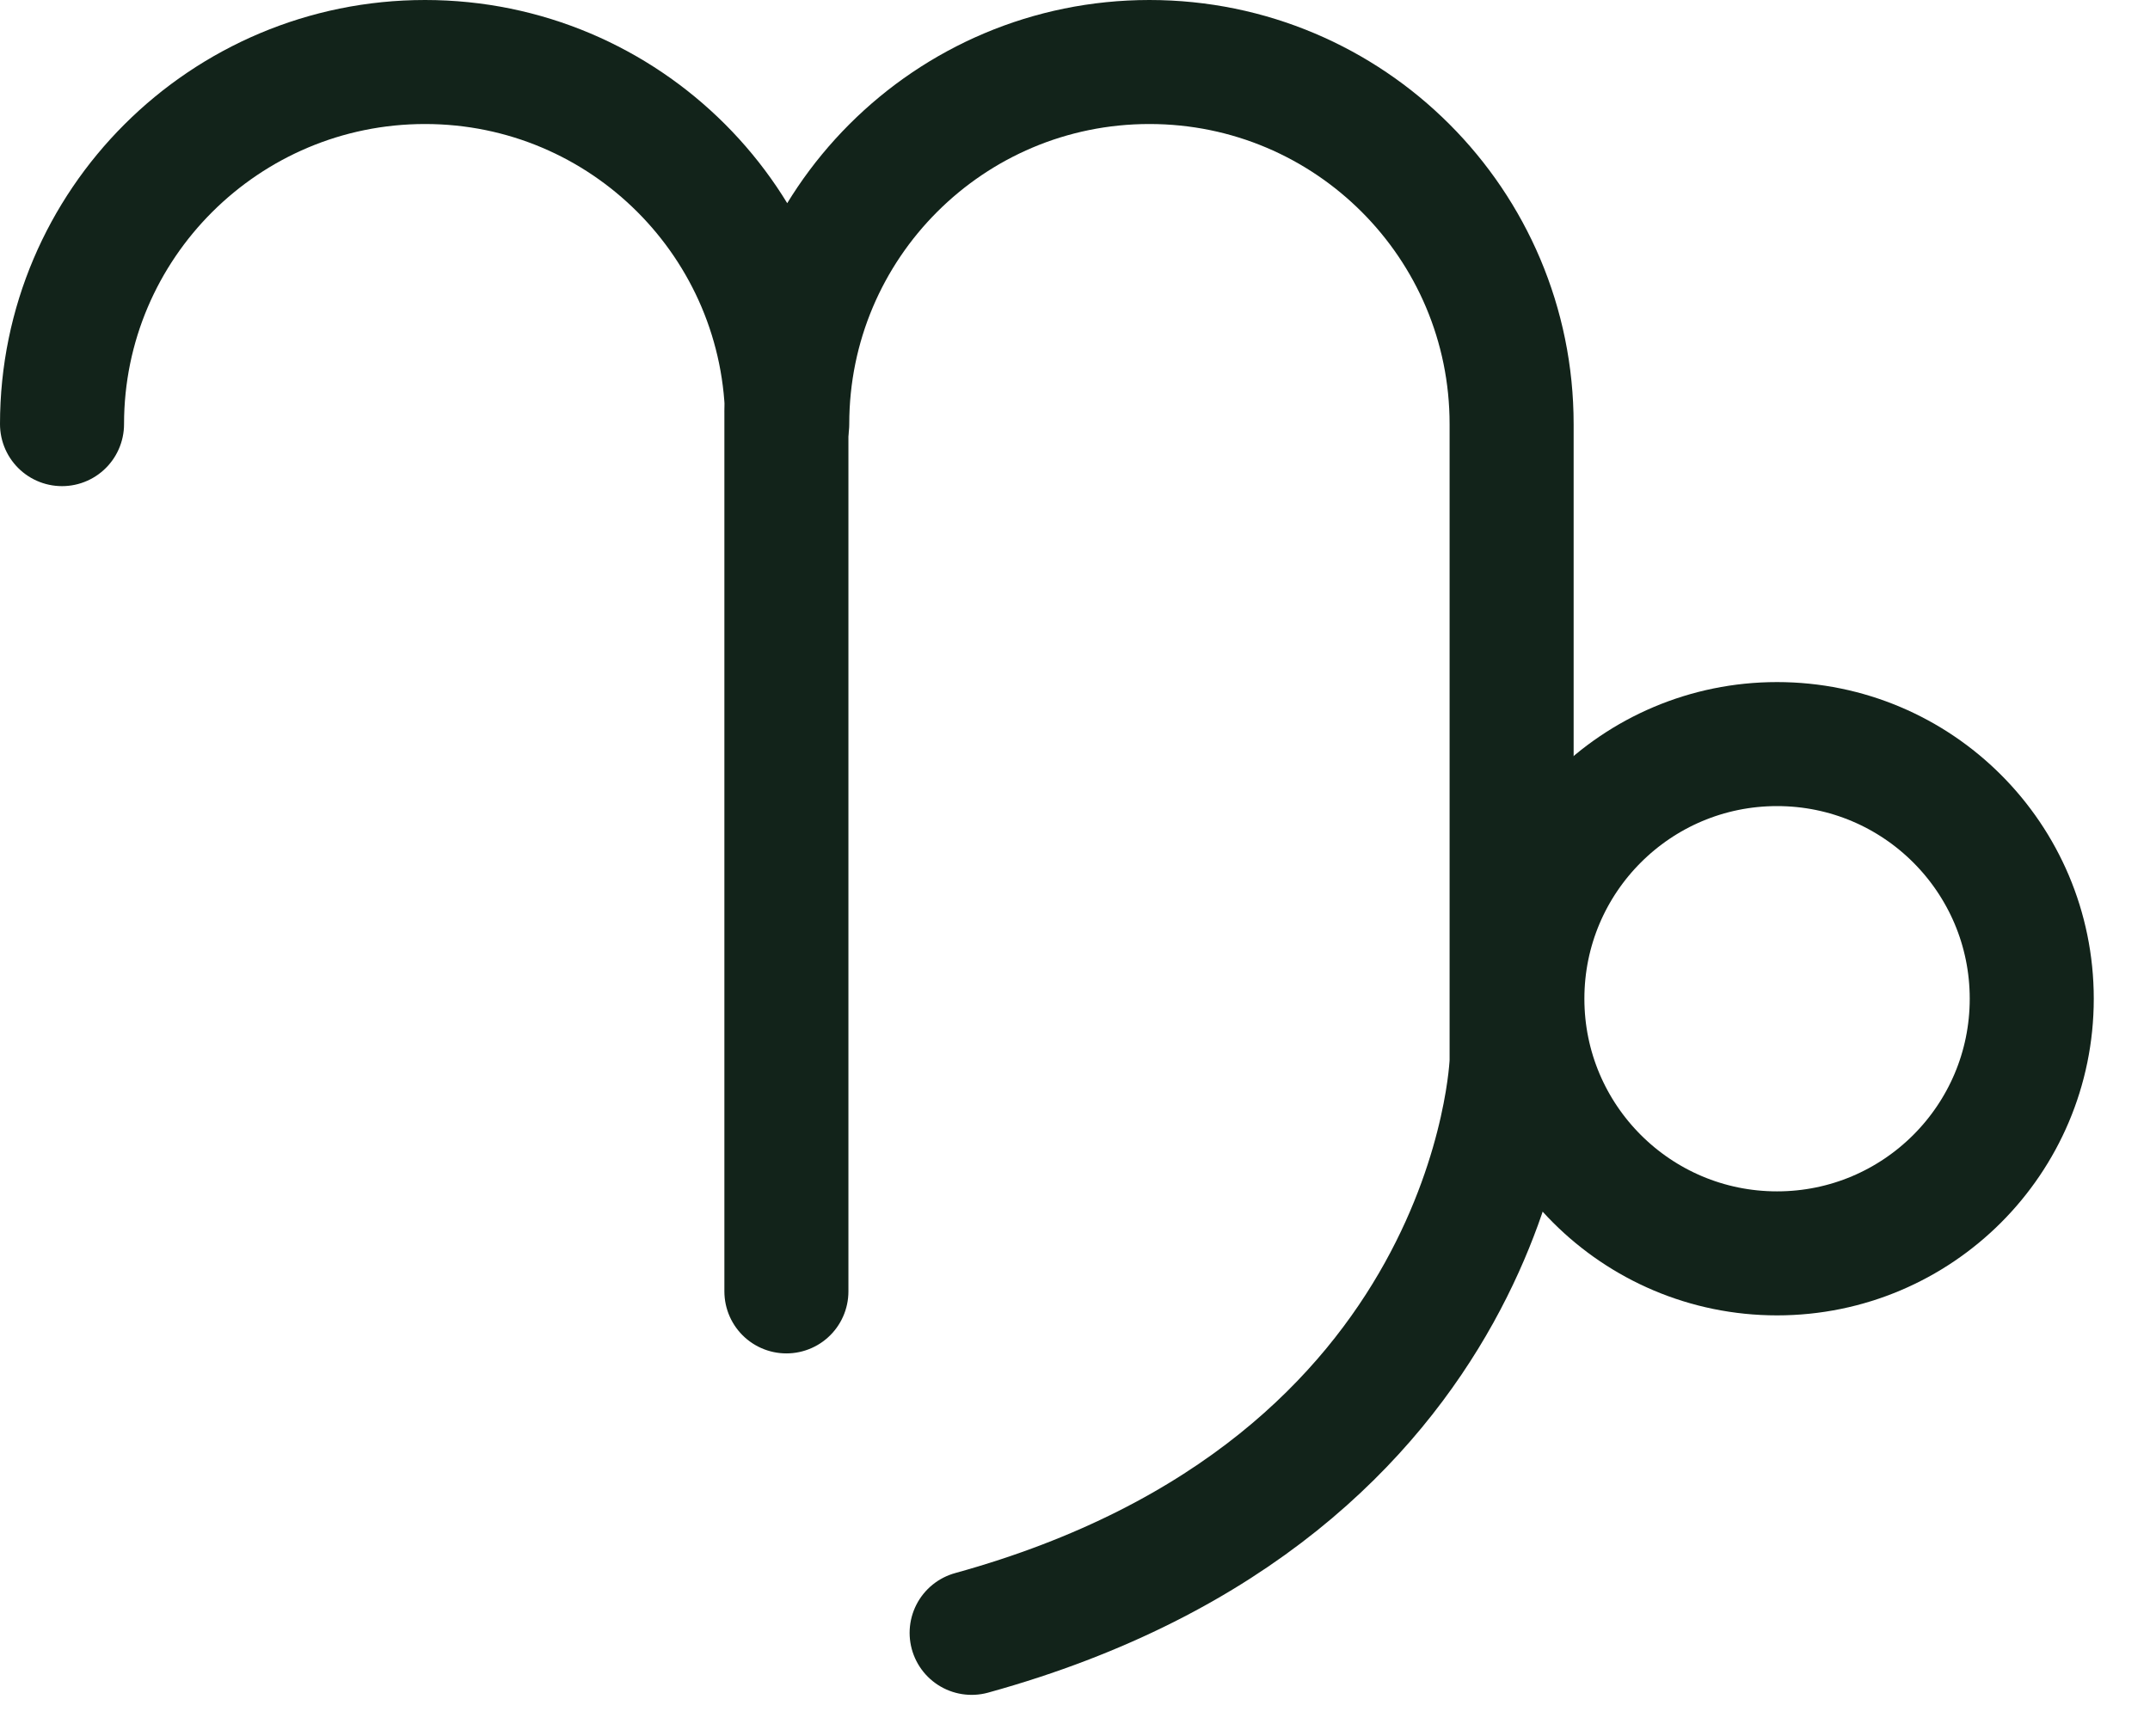 <svg width="26" height="21" viewBox="0 0 26 21" fill="none" xmlns="http://www.w3.org/2000/svg">
<g clip-path="url(#clip0_403_19137)">
<g clip-path="url(#clip1_403_19137)">
<path d="M11.75 19.75C18.12 17.99 18.28 12.84 18.28 12.84V5.13C18.28 2.71 16.32 0.75 13.9 0.75C11.48 0.75 9.52 2.71 9.52 5.13C9.52 2.71 7.56 0.75 5.14 0.75C2.72 0.75 0.75 2.71 0.75 5.13" stroke="#12231A" stroke-width="1.5" stroke-linecap="round" stroke-linejoin="round"/>
<path d="M9.51 4.98V15.62" stroke="#12231A" stroke-width="1.5" stroke-linecap="round" stroke-linejoin="round"/>
<path d="M21.49 15.16C23.191 15.16 24.57 13.781 24.57 12.08C24.57 10.379 23.191 9 21.49 9C19.789 9 18.41 10.379 18.41 12.08C18.41 13.781 19.789 15.16 21.49 15.16Z" stroke="#12231A" stroke-width="1.5" stroke-linecap="round" stroke-linejoin="round"/>
</g>
</g>
<defs>
<clipPath id="clip0_403_19137">
<rect width="26" height="21" fill="white"/>
</clipPath>
<clipPath id="clip1_403_19137">
<rect width="25.32" height="20.5" fill="white"/>
</clipPath>
</defs>
</svg>
